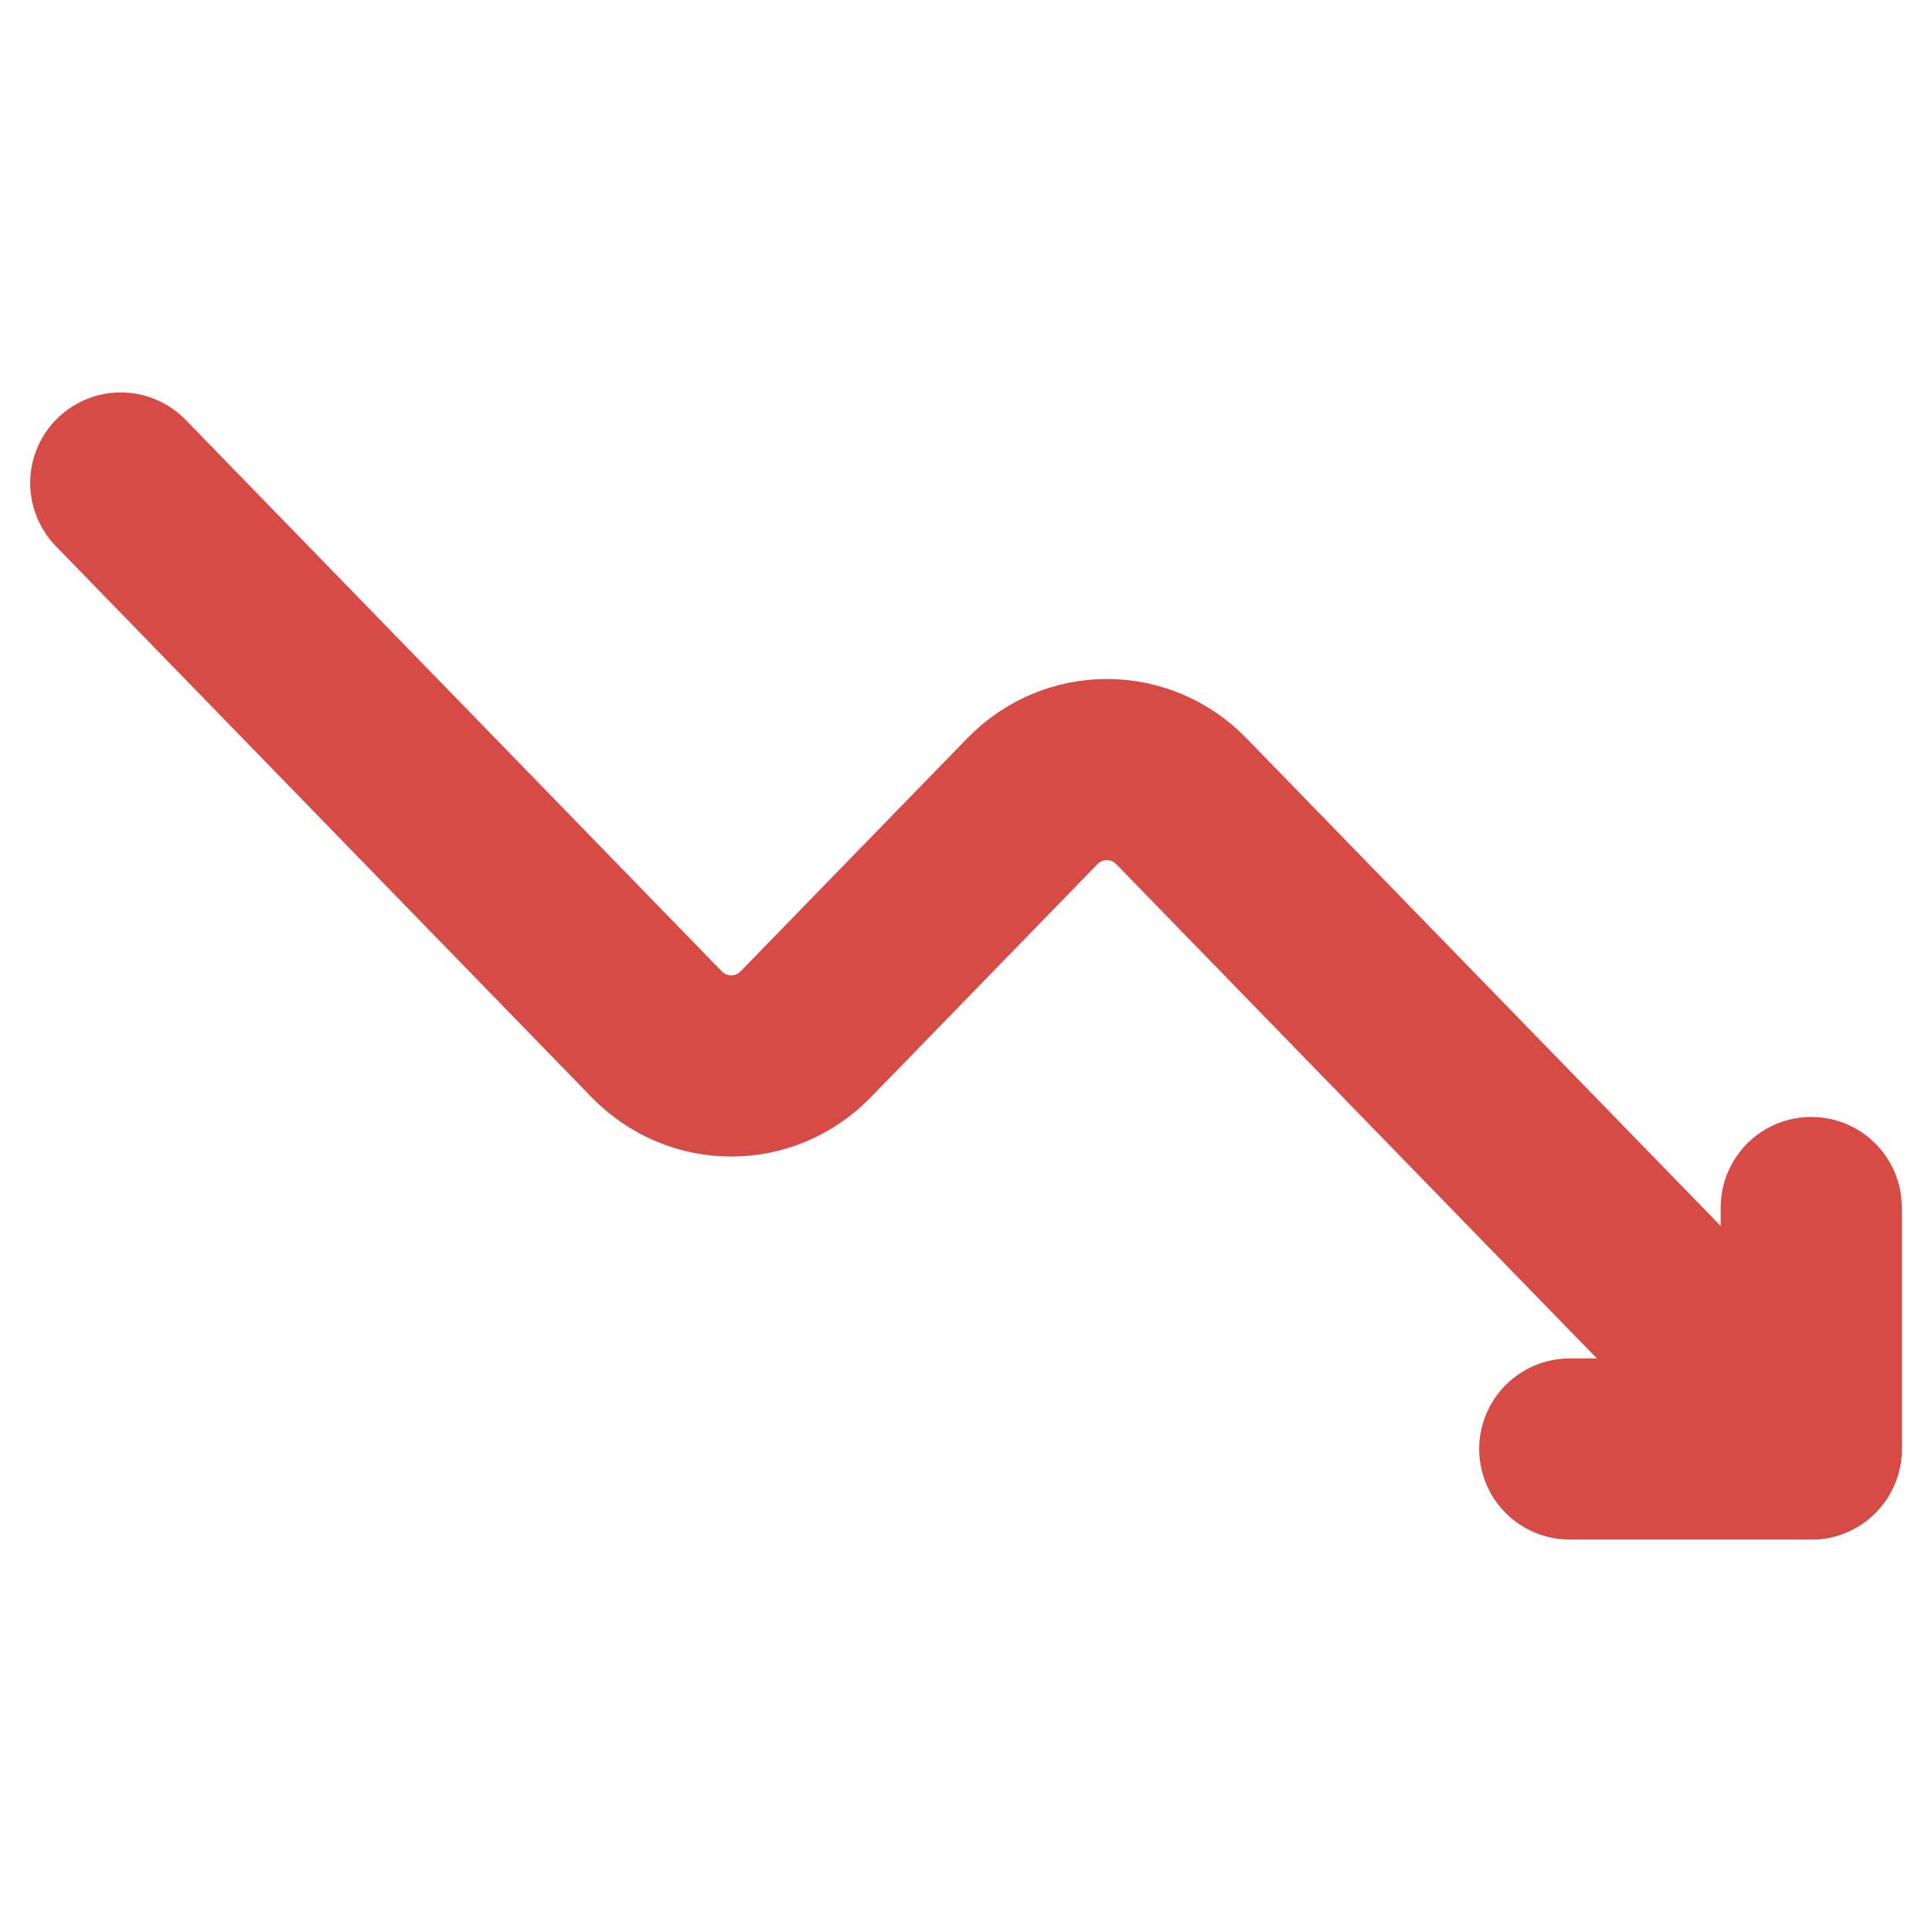 <svg width="16" height="16" viewBox="0 0 16 16" fill="none" xmlns="http://www.w3.org/2000/svg">
<path d="M1 4L5.437 8.564C5.779 8.916 6.333 8.916 6.674 8.564L8.548 6.637C8.89 6.285 9.444 6.285 9.785 6.637L15 12" stroke="#D64B45" stroke-width="1.5" stroke-linecap="round" stroke-linejoin="round"/>
<path d="M13 12H15V10" stroke="#D64B45" stroke-width="1.5" stroke-linecap="round" stroke-linejoin="round"/>
</svg>
